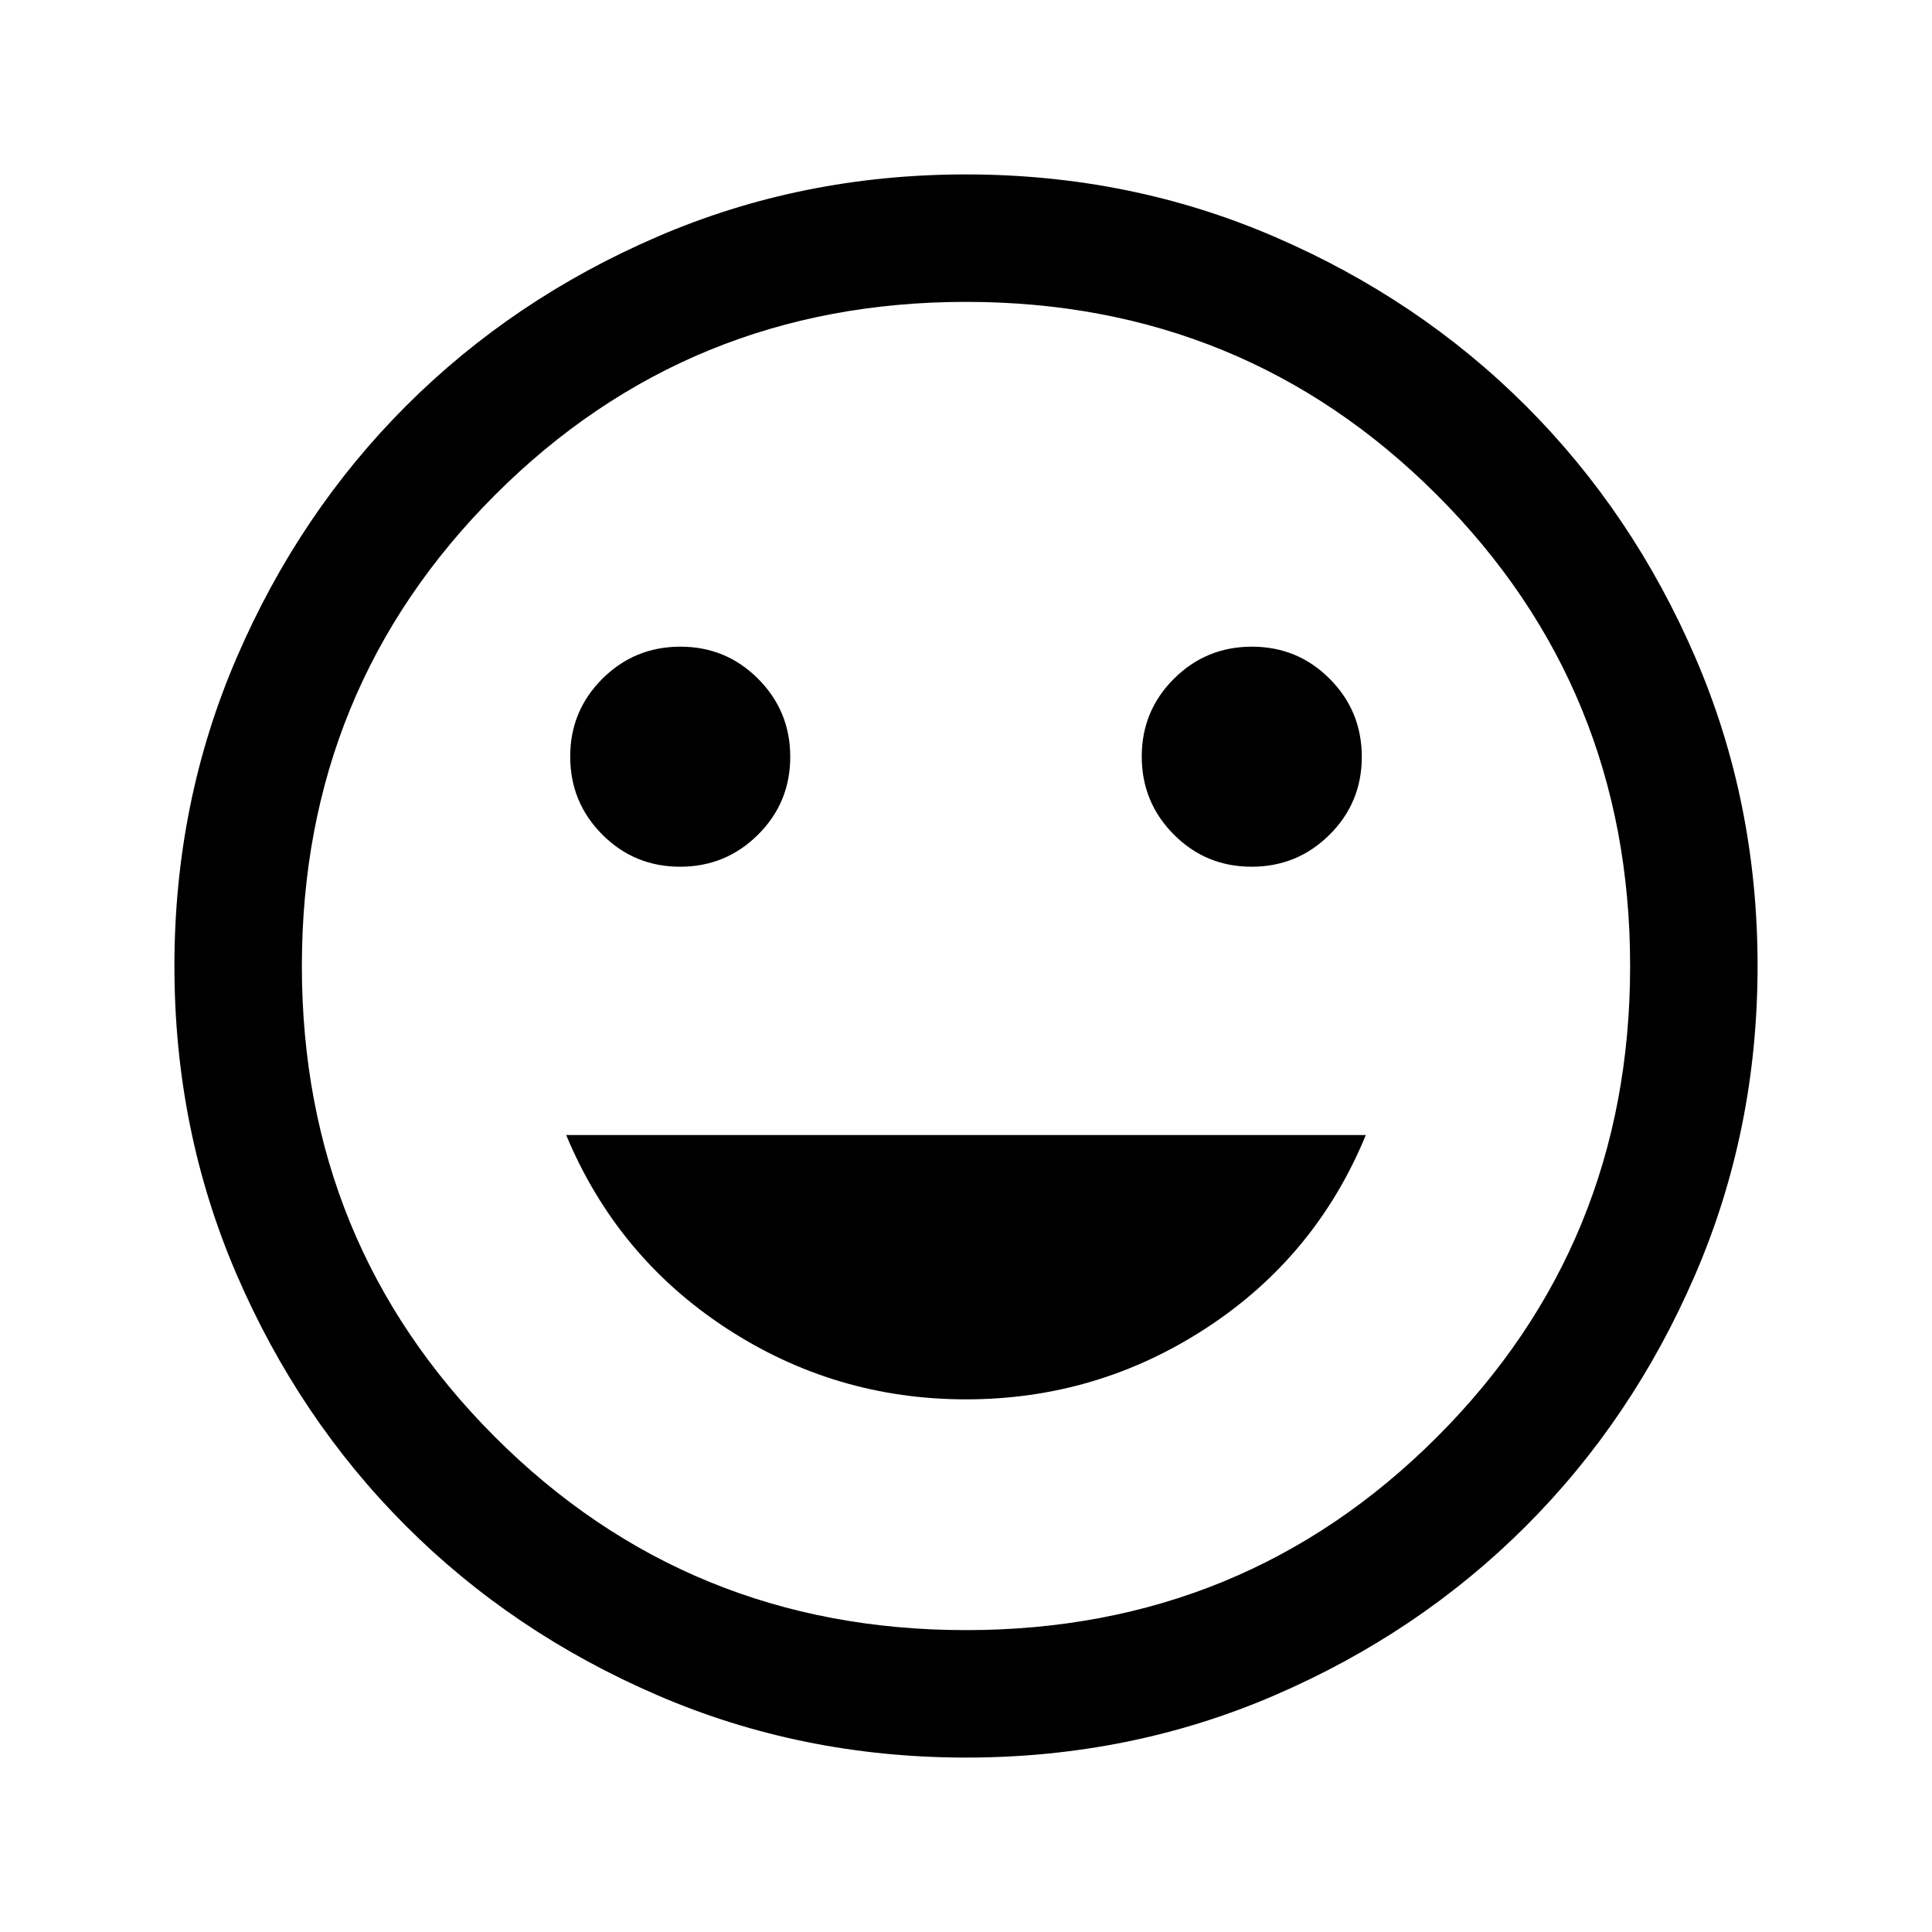 <svg xmlns="http://www.w3.org/2000/svg" height="40" viewBox="0 -960 960 960" width="40"><path d="M621.92-529.33q22.75 0 38.75-15.93 16-15.92 16-38.66 0-22.75-15.92-38.75-15.93-16-38.67-16-22.75 0-38.75 15.92-16 15.93-16 38.67 0 22.75 15.93 38.75 15.92 16 38.66 16Zm-284 0q22.75 0 38.75-15.93 16-15.92 16-38.66 0-22.75-15.93-38.75-15.92-16-38.66-16-22.75 0-38.75 15.92-16 15.93-16 38.67 0 22.75 15.92 38.75 15.93 16 38.67 16ZM480-264.67q65.17 0 119.5-35.5T678.67-396H281.33q25.17 60.33 79.34 95.83 54.16 35.5 119.33 35.5Zm.04 178q-81.61 0-153.44-31.01-71.83-31-124.97-84.16Q148.5-255 117.58-326.71q-30.91-71.71-30.91-153.25 0-81.61 31.01-153.44 31-71.83 84.16-124.97Q255-811.5 326.71-842.42q71.71-30.91 153.25-30.91 81.61 0 153.44 31.01 71.83 31 124.97 84.16Q811.5-705 842.42-633.29q30.91 71.71 30.91 153.25 0 81.61-31.01 153.44-31 71.83-84.16 124.97Q705-148.5 633.29-117.58q-71.71 30.91-153.25 30.91ZM480-480Zm0 330q138.08 0 234.04-95.96Q810-341.92 810-480q0-138.08-95.96-234.04Q618.08-810 480-810q-138.08 0-234.04 95.96Q150-618.08 150-480q0 138.08 95.96 234.04Q341.92-150 480-150Z"/></svg>